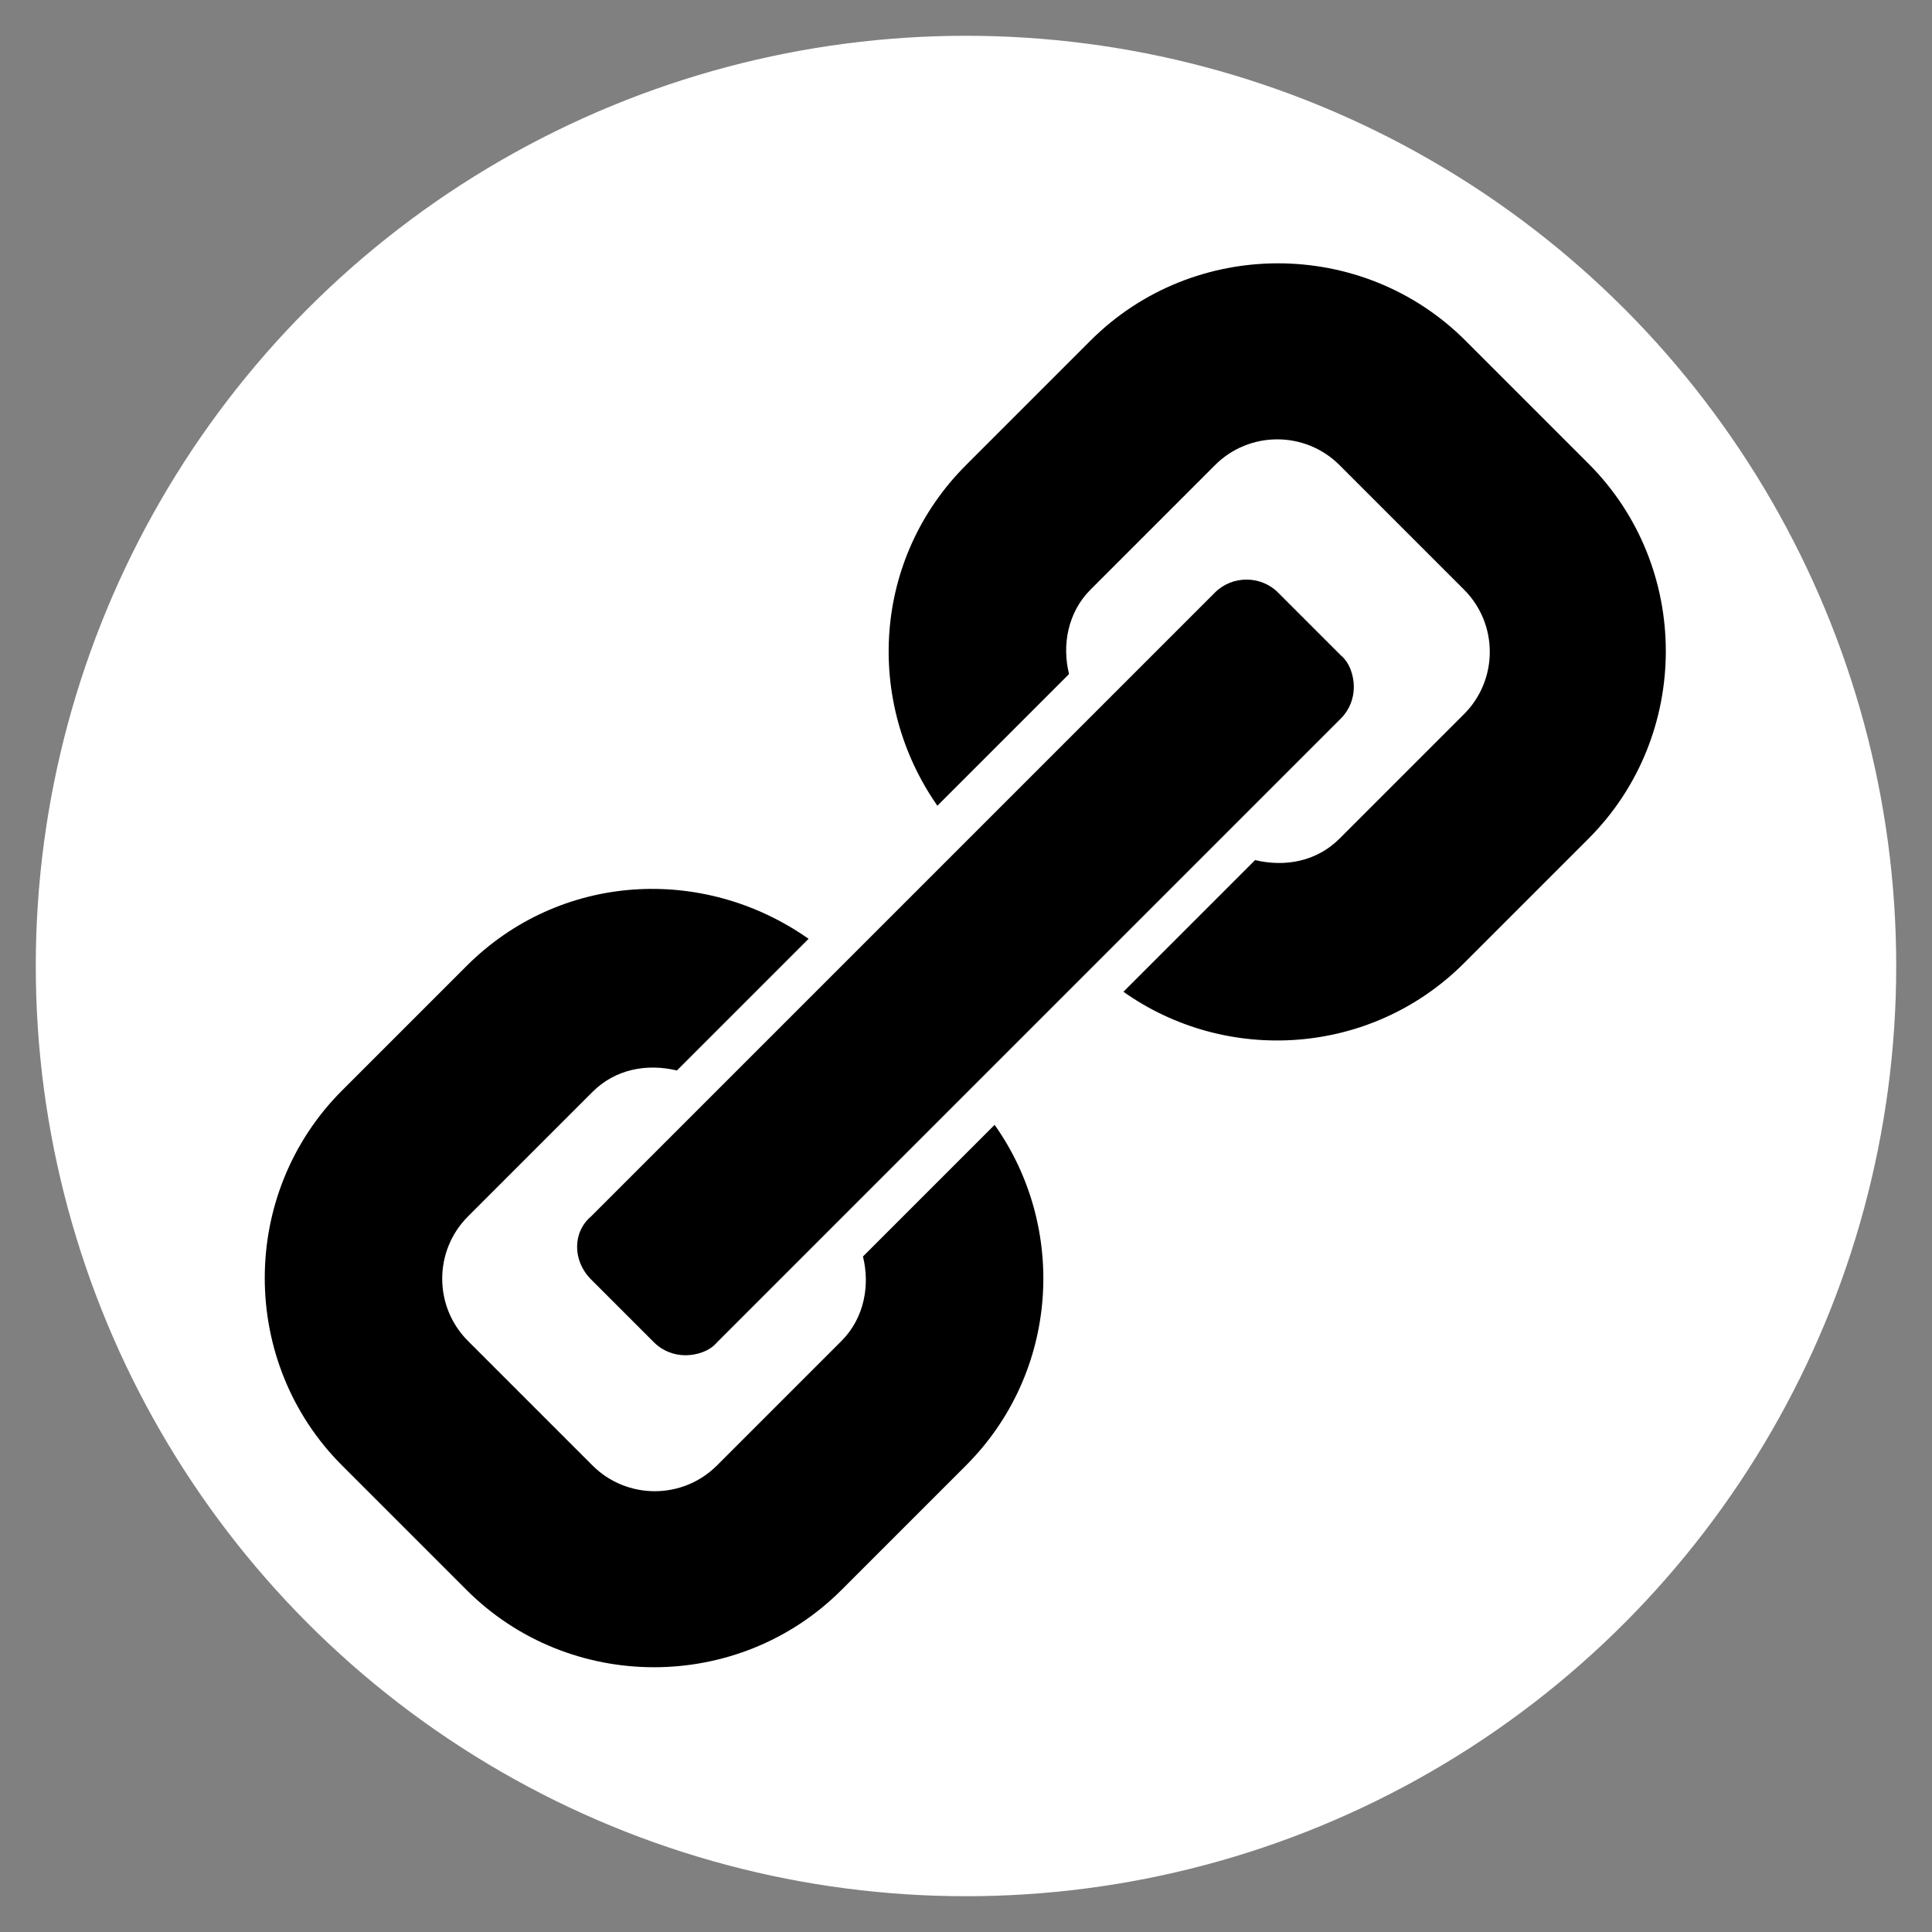<?xml version="1.0" encoding="utf-8"?>
<!-- Generator: Adobe Illustrator 19.0.0, SVG Export Plug-In . SVG Version: 6.00 Build 0)  -->
<svg version="1.1" id="Layer_1" xmlns="http://www.w3.org/2000/svg" xmlns:xlink="http://www.w3.org/1999/xlink" x="0px" y="0px"
	 viewBox="252.8 705.9 135 135" style="enable-background:new 252.8 705.9 135 135;" xml:space="preserve" width="1" height="1">
<rect x="252.8" y="705.9" width="135" height="135" fill="#808080" stroke="none"/>
<style type="text/css">
	.st0{fill:#FFFFFF;}
</style>
<g>
	<circle class="st0" cx="320.3" cy="773.4" r="65"/>
	<g>
		<path d="M294.1,795.3l4.4,4.4c0.6,0.6,1.4,0.9,2.2,0.9c0.8,0,1.7-0.3,2.2-0.9l43.6-43.6c0.6-0.6,0.9-1.4,0.9-2.2
			c0-0.8-0.3-1.7-0.9-2.2l-4.4-4.4c-0.6-0.6-1.4-0.9-2.2-0.9c-0.8,0-1.6,0.3-2.2,0.9l-43.6,43.6C292.8,792,292.8,794,294.1,795.3z"
			/>
		<path d="M285.4,773.4l-8.7,8.7c-7.2,7.2-7.2,19,0,26.2l8.7,8.7c7.2,7.2,19,7.2,26.2,0l8.7-8.7c6.5-6.5,7.1-16.6,2-23.8l-9.2,9.2
			c0.5,2,0.1,4.3-1.5,5.9l-8.7,8.7c-2.4,2.4-6.3,2.4-8.7,0l-8.7-8.7c-2.4-2.4-2.4-6.3,0-8.7l8.7-8.7c1.6-1.6,3.8-2,5.9-1.5l9.2-9.2
			C301.9,766.3,291.9,766.9,285.4,773.4z"/>
		<path d="M355.2,729.7c-7.2-7.2-19-7.2-26.2,0l-8.7,8.7c-6.5,6.5-7.1,16.5-2,23.8l9.2-9.2c-0.5-2-0.1-4.3,1.5-5.9l8.7-8.7
			c2.4-2.4,6.3-2.4,8.7,0l8.7,8.7c2.4,2.4,2.4,6.3,0,8.7l-8.7,8.7c-1.6,1.6-3.8,2-5.9,1.5l-9.2,9.2c7.2,5.1,17.3,4.5,23.8-2l8.7-8.7
			c7.2-7.2,7.2-19,0-26.2L355.2,729.7z"/>
	</g>
</g>
</svg>

